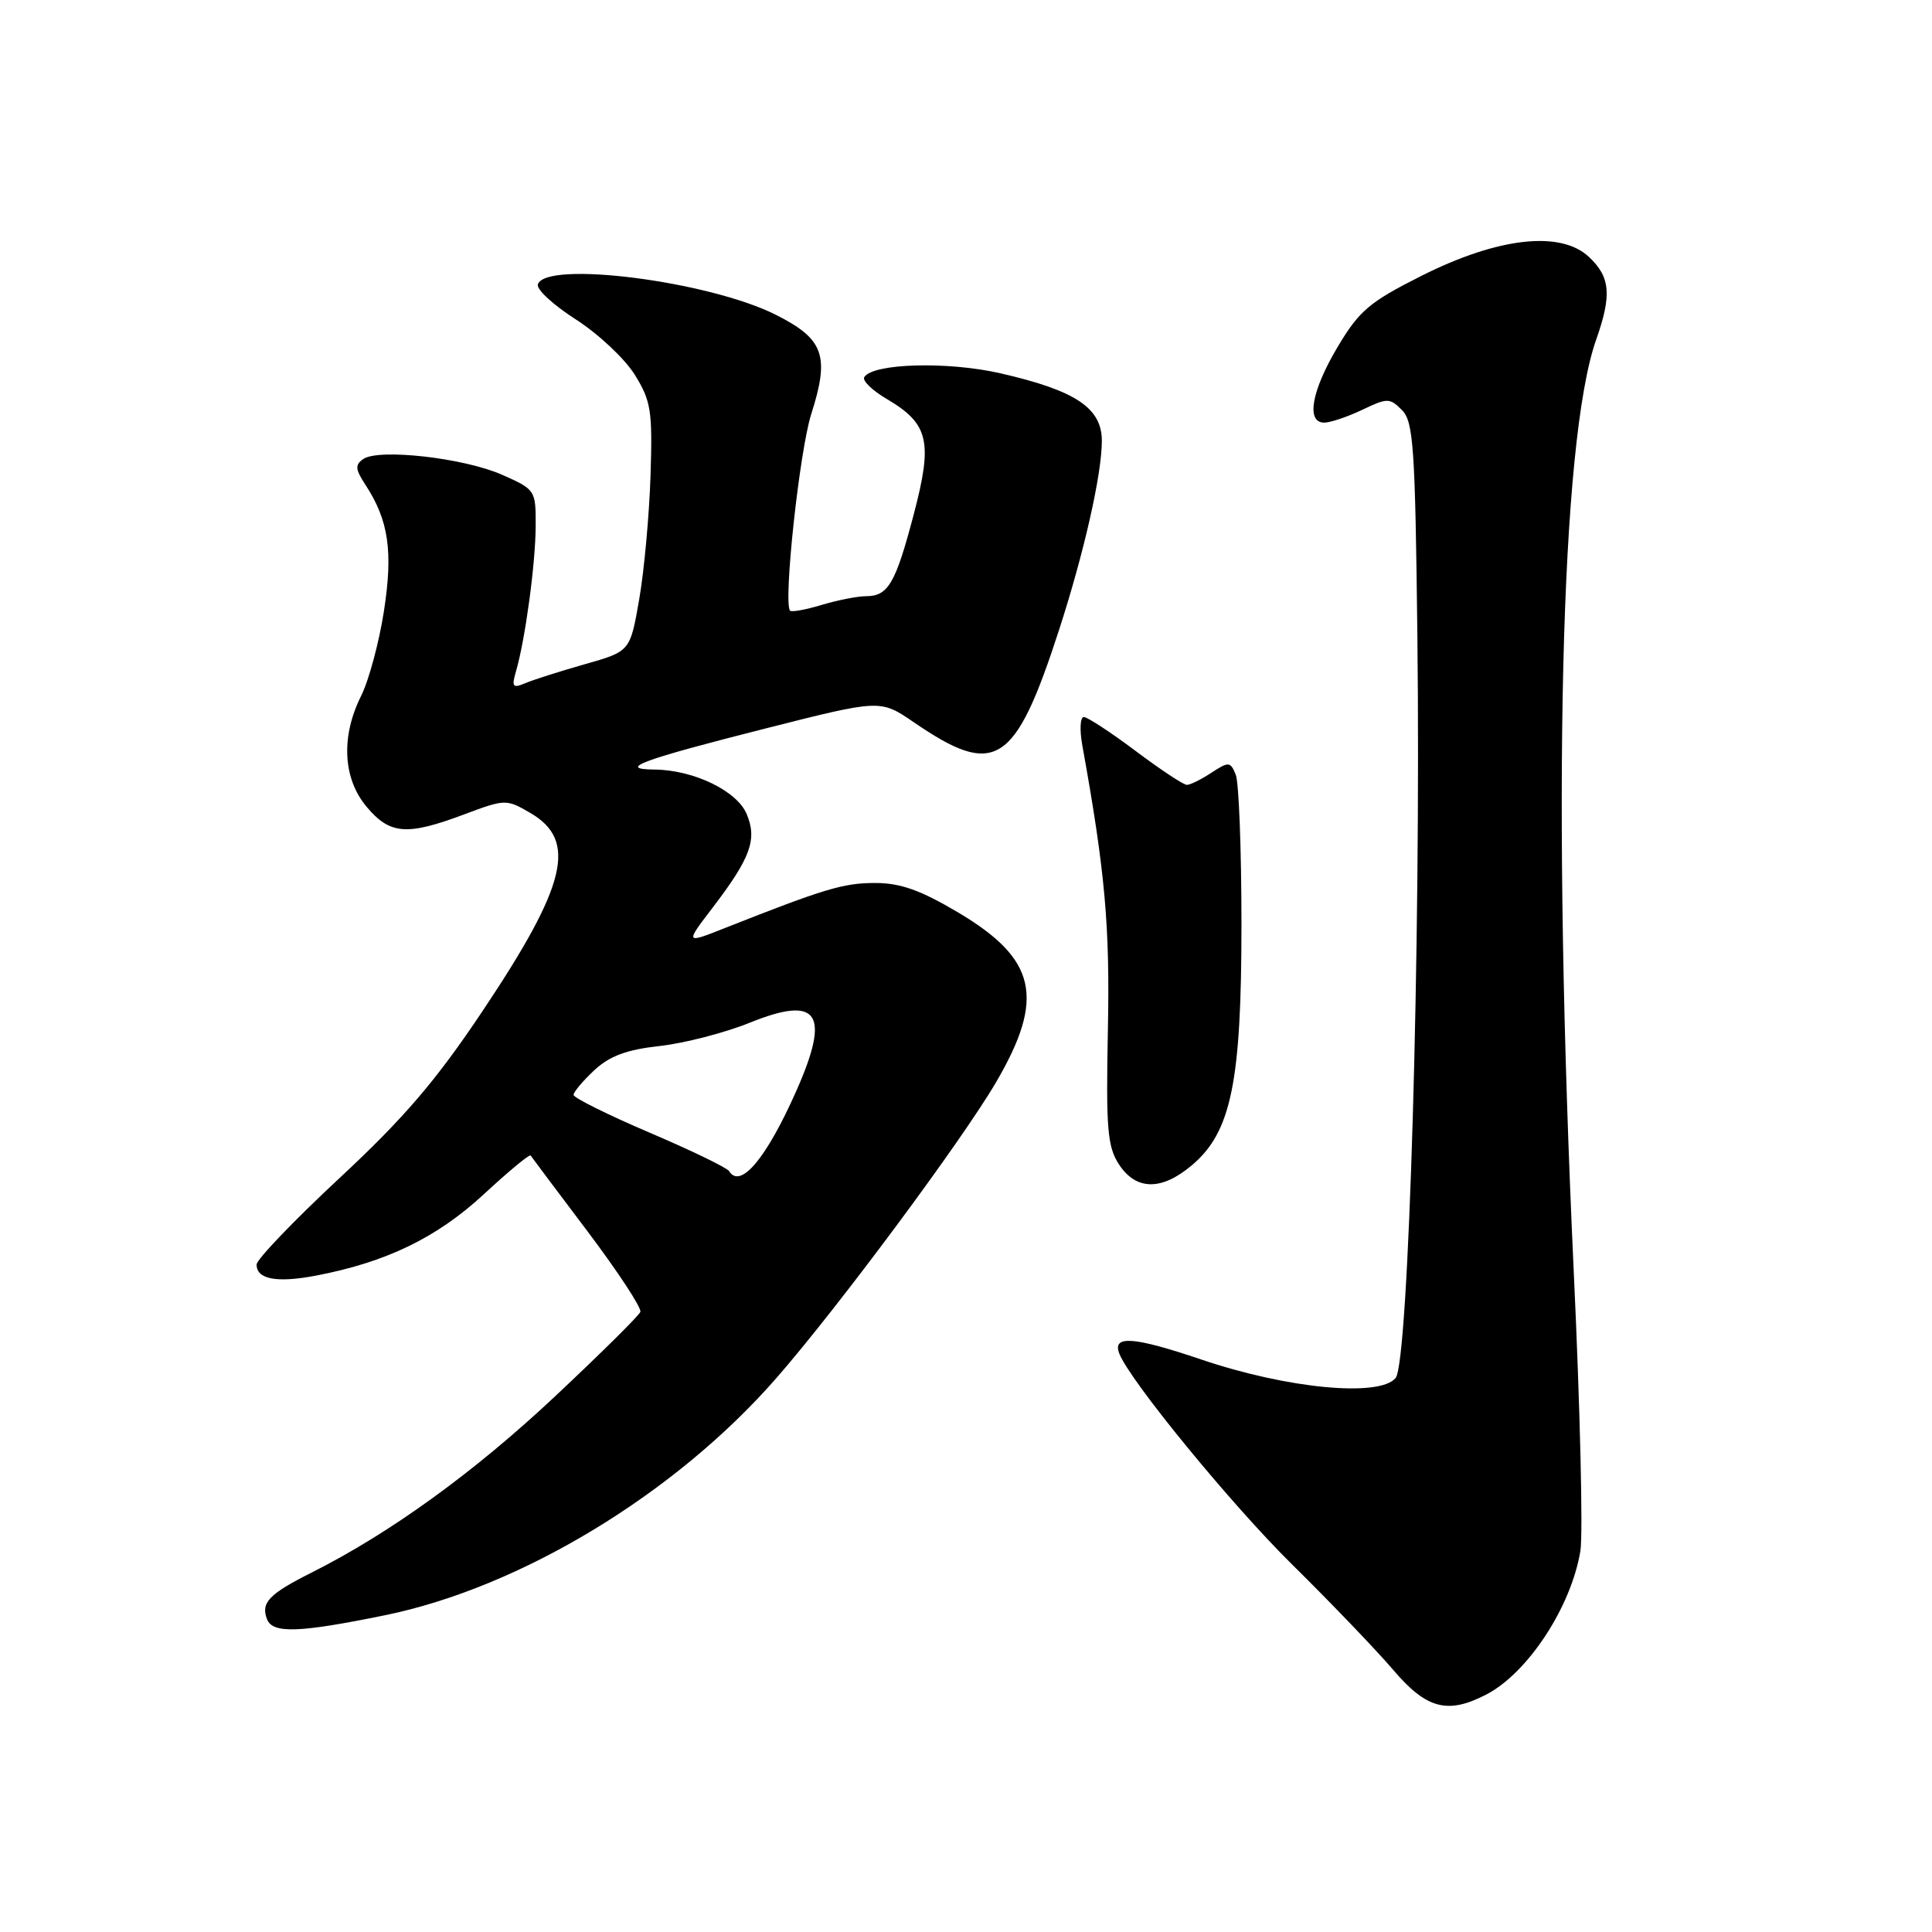 <?xml version="1.0" encoding="UTF-8" standalone="no"?>
<!DOCTYPE svg PUBLIC "-//W3C//DTD SVG 1.1//EN" "http://www.w3.org/Graphics/SVG/1.1/DTD/svg11.dtd" >
<svg xmlns="http://www.w3.org/2000/svg" xmlns:xlink="http://www.w3.org/1999/xlink" version="1.1" viewBox="0 0 256 256">
 <g >
 <path fill="currentColor"
d=" M 196.93 224.54 C 202.45 221.68 208.20 212.91 209.41 205.50 C 209.77 203.30 209.38 186.65 208.53 168.50 C 205.62 105.74 206.76 58.45 211.50 45.01 C 213.59 39.08 213.38 36.71 210.55 34.05 C 206.79 30.51 198.48 31.45 188.33 36.56 C 181.46 40.02 180.10 41.17 177.25 45.96 C 173.78 51.78 173.03 56.00 175.47 56.00 C 176.27 56.00 178.53 55.24 180.49 54.31 C 183.83 52.71 184.14 52.71 185.76 54.33 C 187.29 55.86 187.52 59.19 187.81 84.28 C 188.29 125.21 186.67 180.49 184.93 182.59 C 182.79 185.17 170.59 184.01 159.17 180.14 C 150.19 177.10 147.36 176.90 148.31 179.35 C 149.68 182.91 163.19 199.40 171.22 207.31 C 176.34 212.36 182.36 218.64 184.59 221.25 C 189.02 226.45 191.80 227.19 196.93 224.54 Z  M 51.00 214.03 C 68.99 210.35 89.46 197.95 102.85 182.63 C 110.99 173.32 127.48 151.11 131.99 143.39 C 138.51 132.24 137.36 127.09 127.00 120.93 C 121.96 117.94 119.32 117.00 115.94 117.00 C 111.76 117.00 109.24 117.76 96.13 122.94 C 90.76 125.07 90.76 125.07 94.42 120.28 C 99.45 113.69 100.35 111.25 98.95 107.89 C 97.68 104.80 91.92 102.02 86.73 101.97 C 81.66 101.92 84.96 100.70 101.58 96.49 C 116.65 92.67 116.65 92.67 121.08 95.70 C 131.89 103.11 134.49 101.46 140.32 83.50 C 143.63 73.30 146.00 62.84 146.00 58.42 C 146.00 54.05 142.52 51.74 132.54 49.46 C 125.55 47.86 115.65 48.14 114.52 49.97 C 114.23 50.43 115.58 51.74 117.51 52.87 C 123.08 56.16 123.62 58.49 121.08 68.14 C 118.66 77.33 117.69 79.00 114.74 79.00 C 113.64 79.00 110.99 79.52 108.86 80.16 C 106.73 80.80 104.85 81.14 104.68 80.91 C 103.78 79.73 105.95 59.72 107.49 54.88 C 109.97 47.12 109.18 44.92 102.78 41.70 C 93.89 37.24 72.32 34.49 71.27 37.68 C 71.05 38.33 73.32 40.42 76.29 42.32 C 79.27 44.23 82.78 47.52 84.10 49.64 C 86.27 53.13 86.47 54.42 86.20 63.00 C 86.03 68.22 85.36 75.61 84.70 79.40 C 83.50 86.31 83.50 86.31 77.50 88.01 C 74.20 88.95 70.64 90.08 69.59 90.53 C 67.93 91.23 67.77 91.02 68.38 88.92 C 69.60 84.72 70.96 74.69 70.98 69.69 C 71.00 64.96 70.94 64.86 66.53 62.91 C 61.50 60.68 50.21 59.40 48.14 60.82 C 47.02 61.59 47.07 62.18 48.43 64.25 C 51.50 68.95 52.10 73.06 50.87 81.00 C 50.23 85.12 48.87 90.17 47.85 92.21 C 45.15 97.61 45.43 103.17 48.59 106.92 C 51.67 110.58 53.91 110.76 61.48 107.92 C 66.96 105.87 67.09 105.87 70.27 107.72 C 76.53 111.37 75.12 117.25 63.96 133.94 C 57.77 143.20 53.57 148.11 45.00 156.09 C 38.95 161.72 34.00 166.89 34.00 167.56 C 34.00 169.51 36.65 170.01 41.79 169.04 C 51.14 167.27 57.87 164.01 64.07 158.28 C 67.36 155.23 70.17 152.90 70.31 153.11 C 70.45 153.33 73.86 157.87 77.88 163.20 C 81.90 168.54 85.04 173.32 84.85 173.83 C 84.66 174.34 79.56 179.38 73.53 185.04 C 62.81 195.10 51.71 203.13 41.32 208.36 C 35.64 211.21 34.54 212.36 35.38 214.55 C 36.12 216.48 39.60 216.36 51.00 214.03 Z  M 157.92 154.41 C 163.14 150.02 164.50 143.41 164.50 122.50 C 164.50 112.60 164.16 103.66 163.74 102.64 C 163.03 100.91 162.82 100.89 160.52 102.39 C 159.17 103.28 157.71 104.00 157.27 104.00 C 156.82 104.00 153.77 101.98 150.48 99.51 C 147.19 97.04 144.10 95.02 143.62 95.01 C 143.13 95.00 143.04 96.69 143.41 98.75 C 146.44 115.53 147.08 122.69 146.80 136.54 C 146.54 149.58 146.74 151.94 148.27 154.29 C 150.54 157.75 153.90 157.80 157.92 154.41 Z  M 96.61 155.18 C 96.33 154.73 91.58 152.43 86.05 150.07 C 80.52 147.71 76.00 145.46 76.00 145.08 C 76.00 144.69 77.24 143.22 78.75 141.81 C 80.78 139.92 83.04 139.08 87.42 138.60 C 90.67 138.24 96.05 136.85 99.36 135.51 C 108.44 131.84 110.08 134.24 105.53 144.52 C 101.57 153.47 98.11 157.61 96.61 155.18 Z "/>
</g>
</svg>
